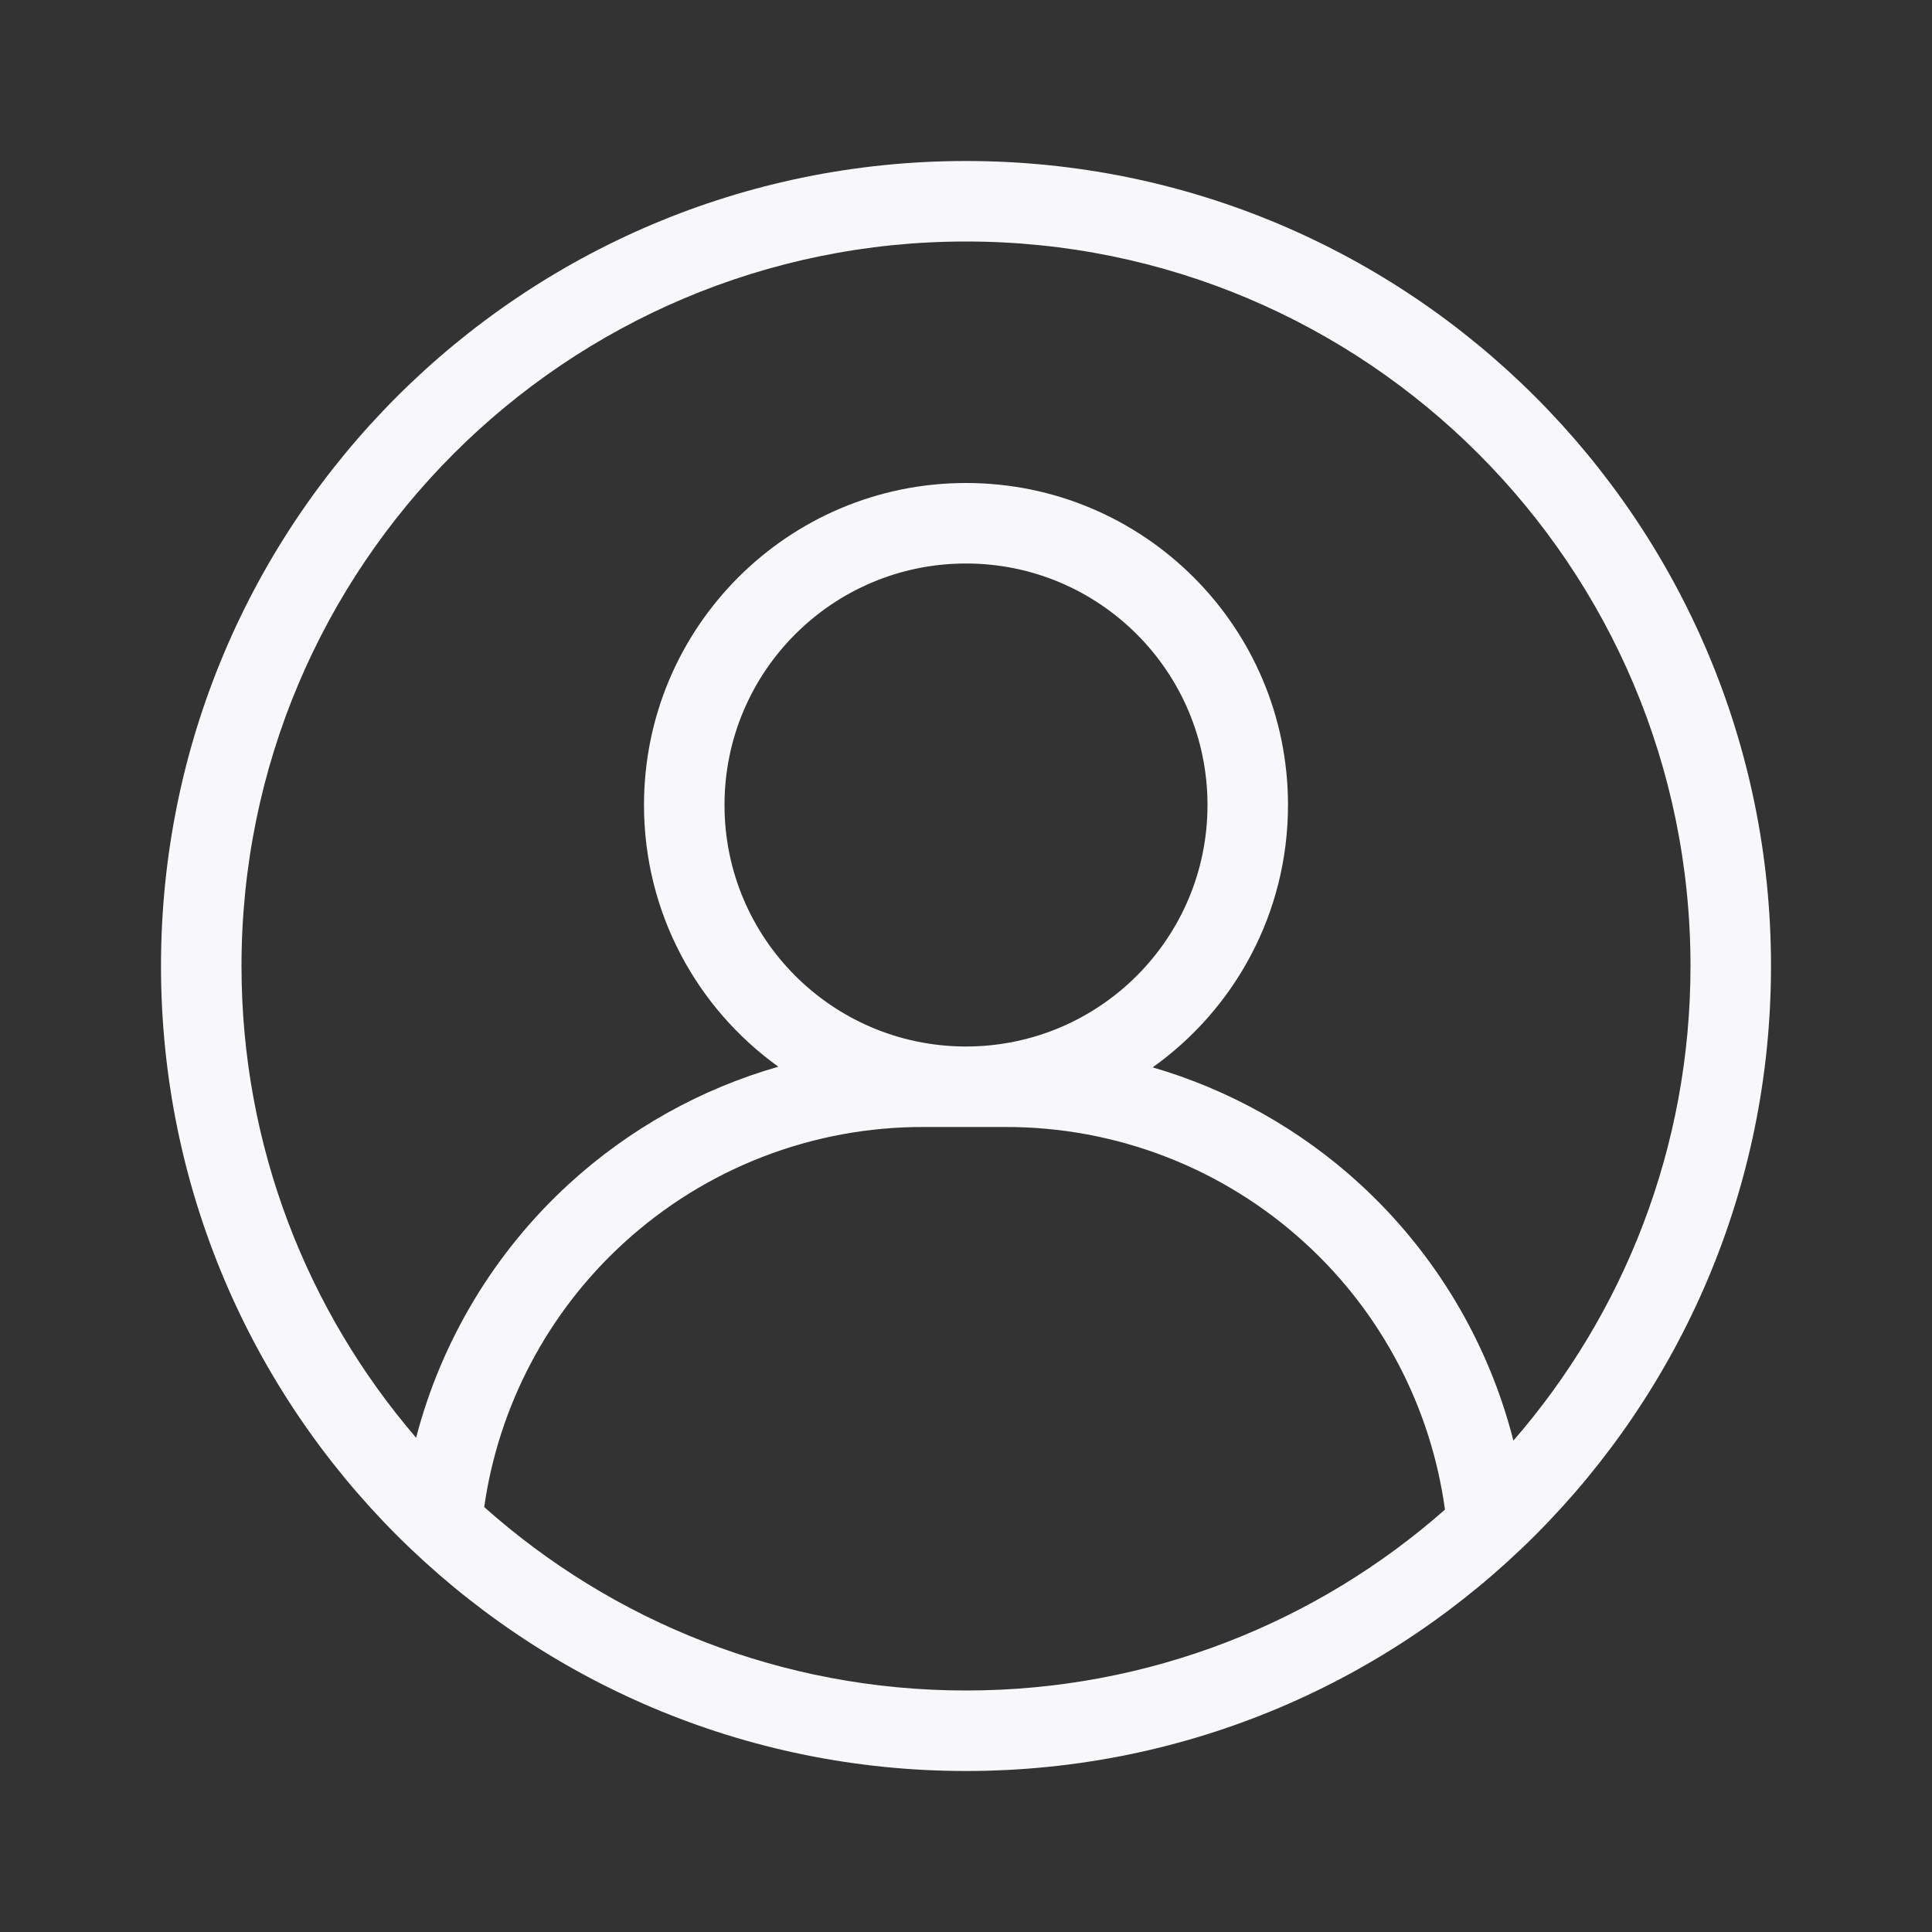<svg width="24" height="24" viewBox="0 0 24 24" fill="none" xmlns="http://www.w3.org/2000/svg">
<rect x="0" y="0" width="24" height="24" fill="#333333" stroke="none"/>
<path fill-rule="evenodd" clip-rule="evenodd" d="M2 12C2 6.477 6.477 2 12 2C17.523 2 22 6.477 22 12C22 17.523 17.523 22 12 22C6.477 22 2 17.523 2 12ZM12 3C7.029 3 3 7.029 3 12C3 14.238 3.817 16.286 5.169 17.86C5.483 16.657 6.138 15.56 7.067 14.708C7.816 14.022 8.708 13.526 9.669 13.251C8.658 12.525 8 11.339 8 10C8 7.791 9.791 6 12 6C14.209 6 16 7.791 16 10C16 11.345 15.337 12.534 14.319 13.259C15.269 13.536 16.152 14.029 16.893 14.708C17.831 15.568 18.49 16.678 18.8 17.896C20.171 16.317 21 14.255 21 12C21 7.029 16.971 3 12 3ZM11.986 14L12 14L12.014 14H12.48L12.482 14C13.864 13.995 15.198 14.511 16.217 15.446C17.165 16.314 17.776 17.485 17.95 18.753C16.364 20.151 14.281 21 12 21C9.702 21 7.605 20.139 6.015 18.721C6.194 17.466 6.803 16.307 7.743 15.446C8.762 14.511 10.096 13.995 11.478 14L11.48 14H11.986ZM12.012 13C13.664 12.993 15 11.653 15 10C15 8.343 13.657 7 12 7C10.343 7 9 8.343 9 10C9 11.653 10.336 12.993 11.988 13H12.012Z" fill="#F8F8FA"/>
</svg>

